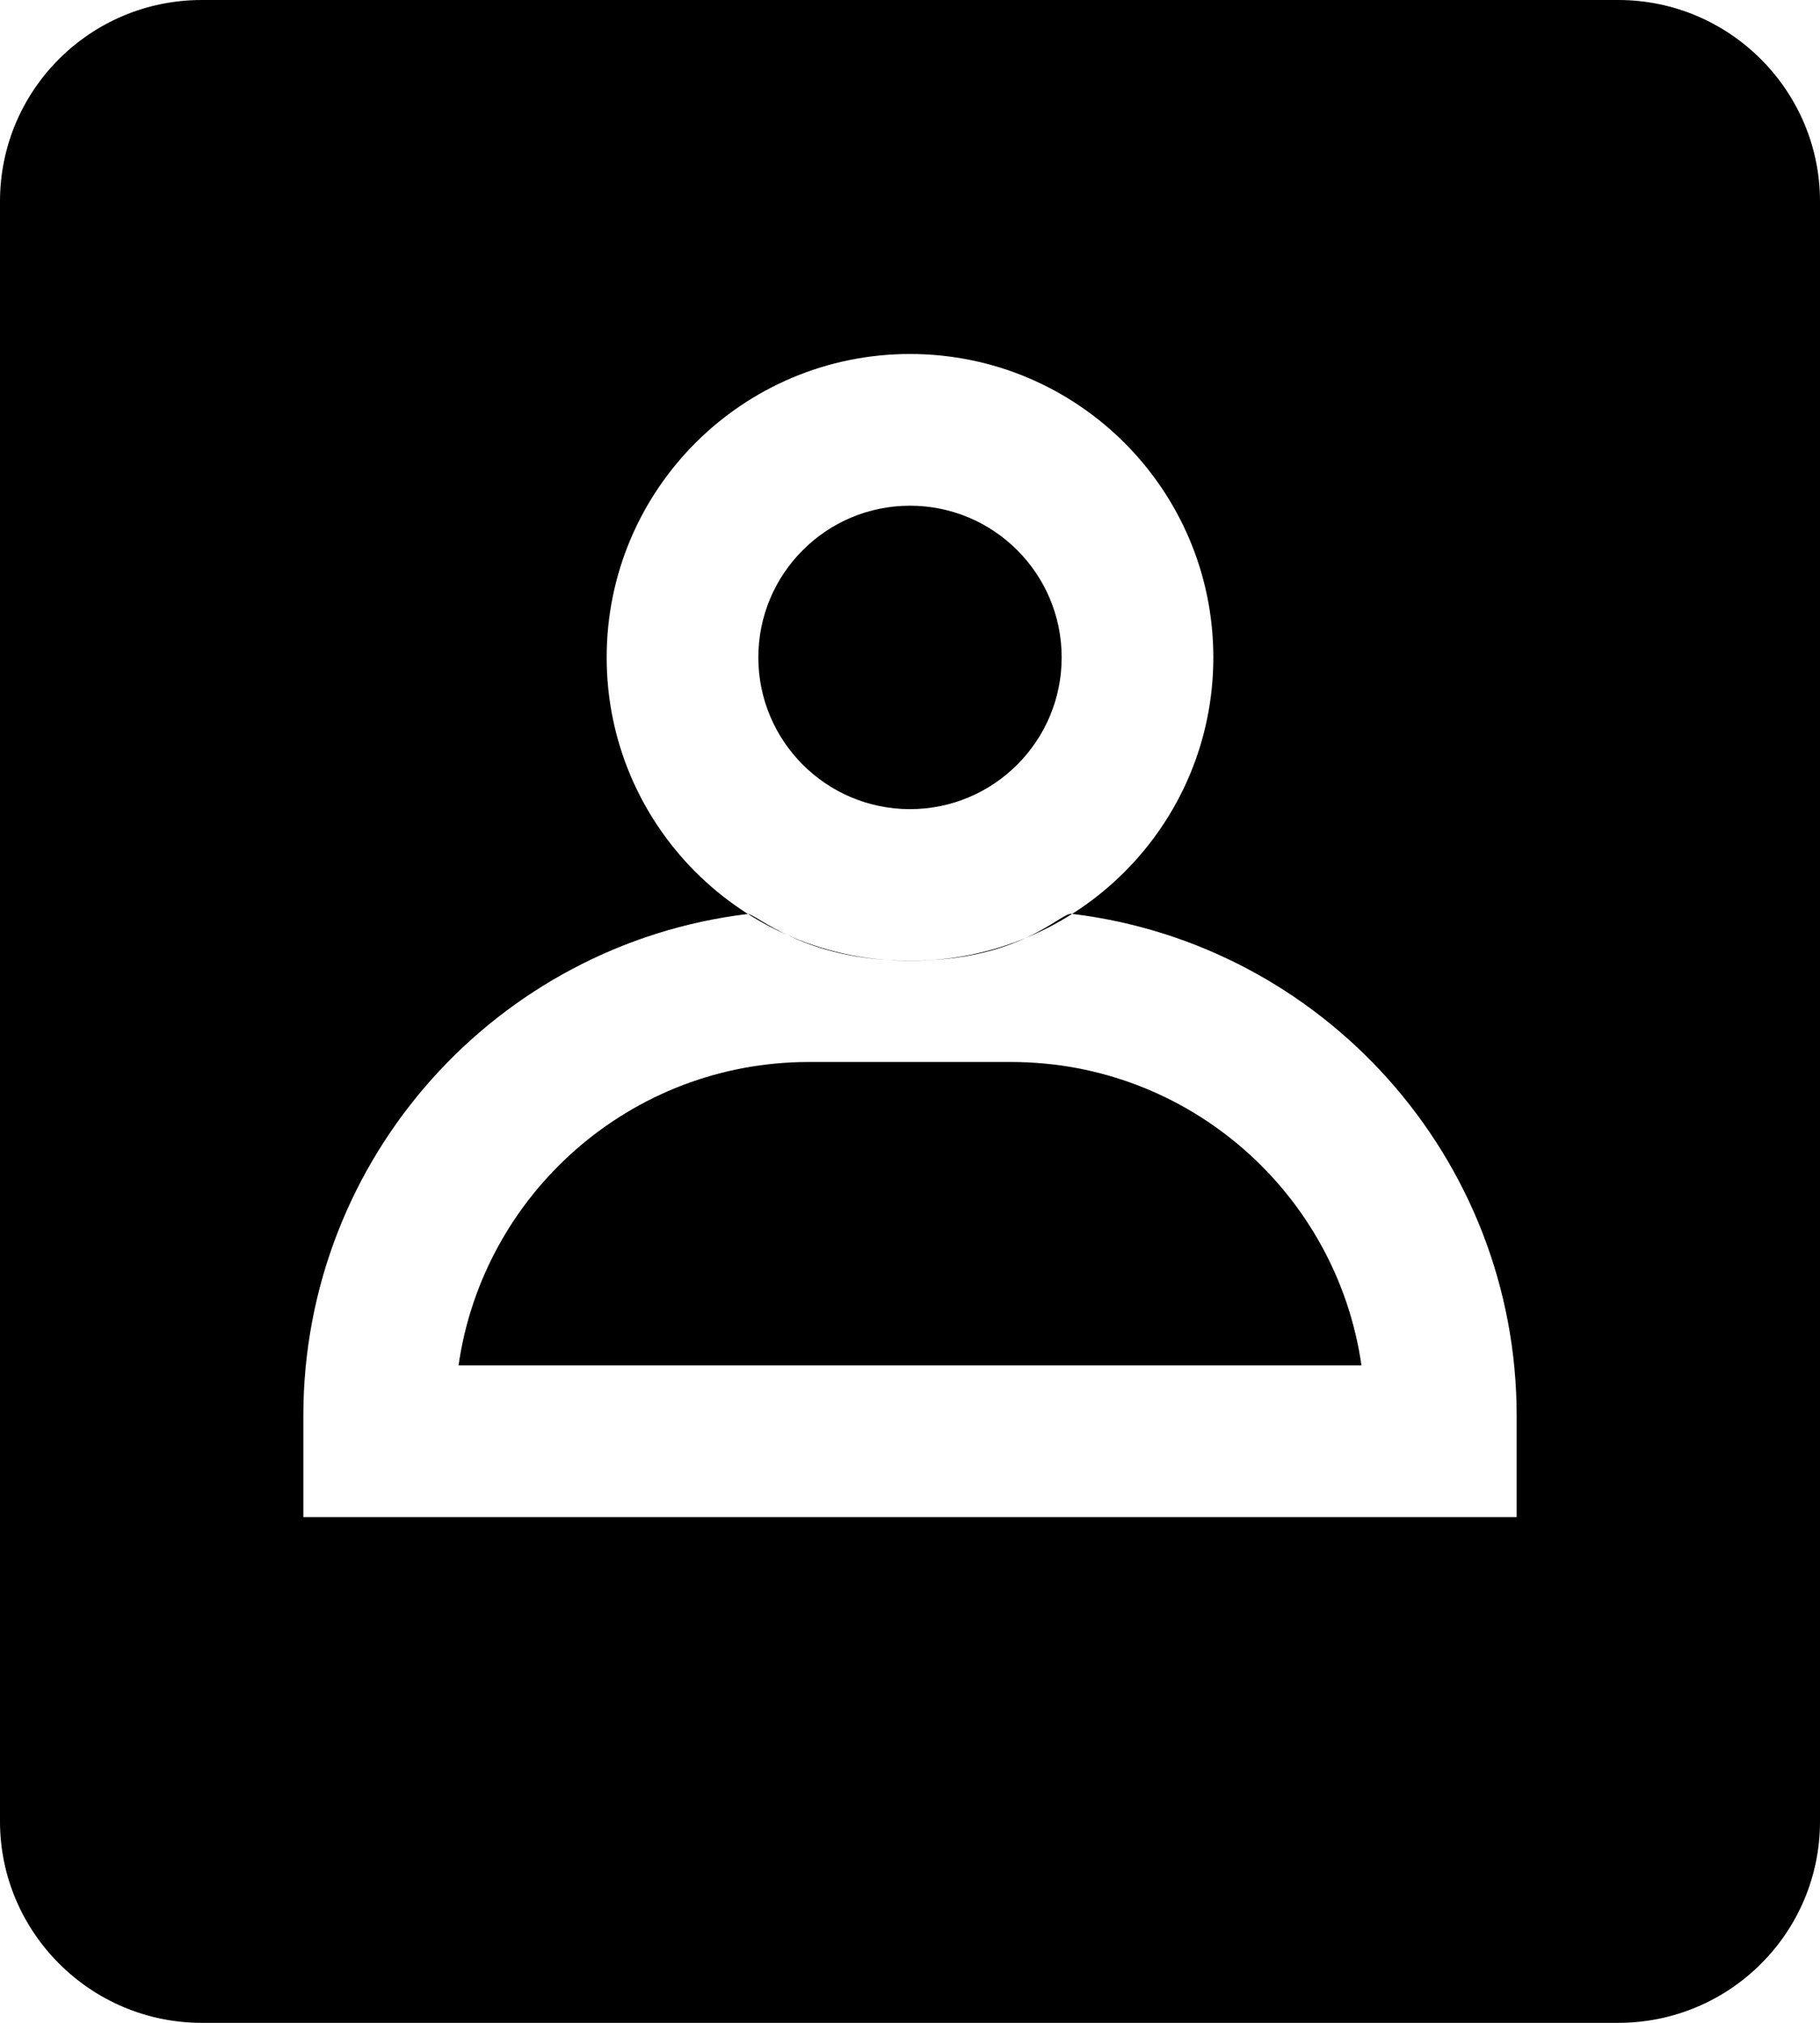 <?xml version="1.0" encoding="UTF-8"?>
<svg width="18px" height="20px" viewBox="0 0 18 20" version="1.1" xmlns="http://www.w3.org/2000/svg" xmlns:xlink="http://www.w3.org/1999/xlink">
    <!-- Generator: Sketch 49 (51002) - http://www.bohemiancoding.com/sketch -->
    <title>ic-rencai</title>
    <desc>Created with Sketch.</desc>
    <defs></defs>
    <g id="Page-1" stroke="none" stroke-width="1" fill="none" fill-rule="evenodd">
        <g id="icons" transform="translate(-260, -66)" fill="#000000">
            <path d="M260,67.991 C260,66.891 260.893,66 261.995,66 L276.005,66 C277.107,66 278,66.898 278,67.991 L278,84.009 C278,85.109 277.107,86 276.005,86 L261.995,86 C260.893,86 260,85.102 260,84.009 L260,67.991 Z M269,74 C269.828,74 270.5,73.328 270.5,72.5 C270.5,71.672 269.828,71 269,71 C268.172,71 267.5,71.672 267.5,72.5 C267.5,73.328 268.172,74 269,74 Z M269,75.5 C267.343,75.5 266,74.157 266,72.5 C266,70.843 267.343,69.5 269,69.5 C270.657,69.5 272,70.843 272,72.5 C272,74.157 270.657,75.5 269,75.5 Z M270,76.5 L268,76.5 C266.237,76.5 264.778,77.804 264.535,79.5 L273.465,79.5 C273.222,77.804 271.763,76.5 270,76.5 Z M263,81 L263,80 C263,77.444 264.917,75.337 267.392,75.037 C267.477,75.026 267.935,75.499 269,75.499 C270.102,75.499 270.485,75.022 270.598,75.035 C273.077,75.331 275,77.441 275,80 L275,81 L263,81 Z" id="ic-rencai"></path>
        </g>
    </g>
</svg>